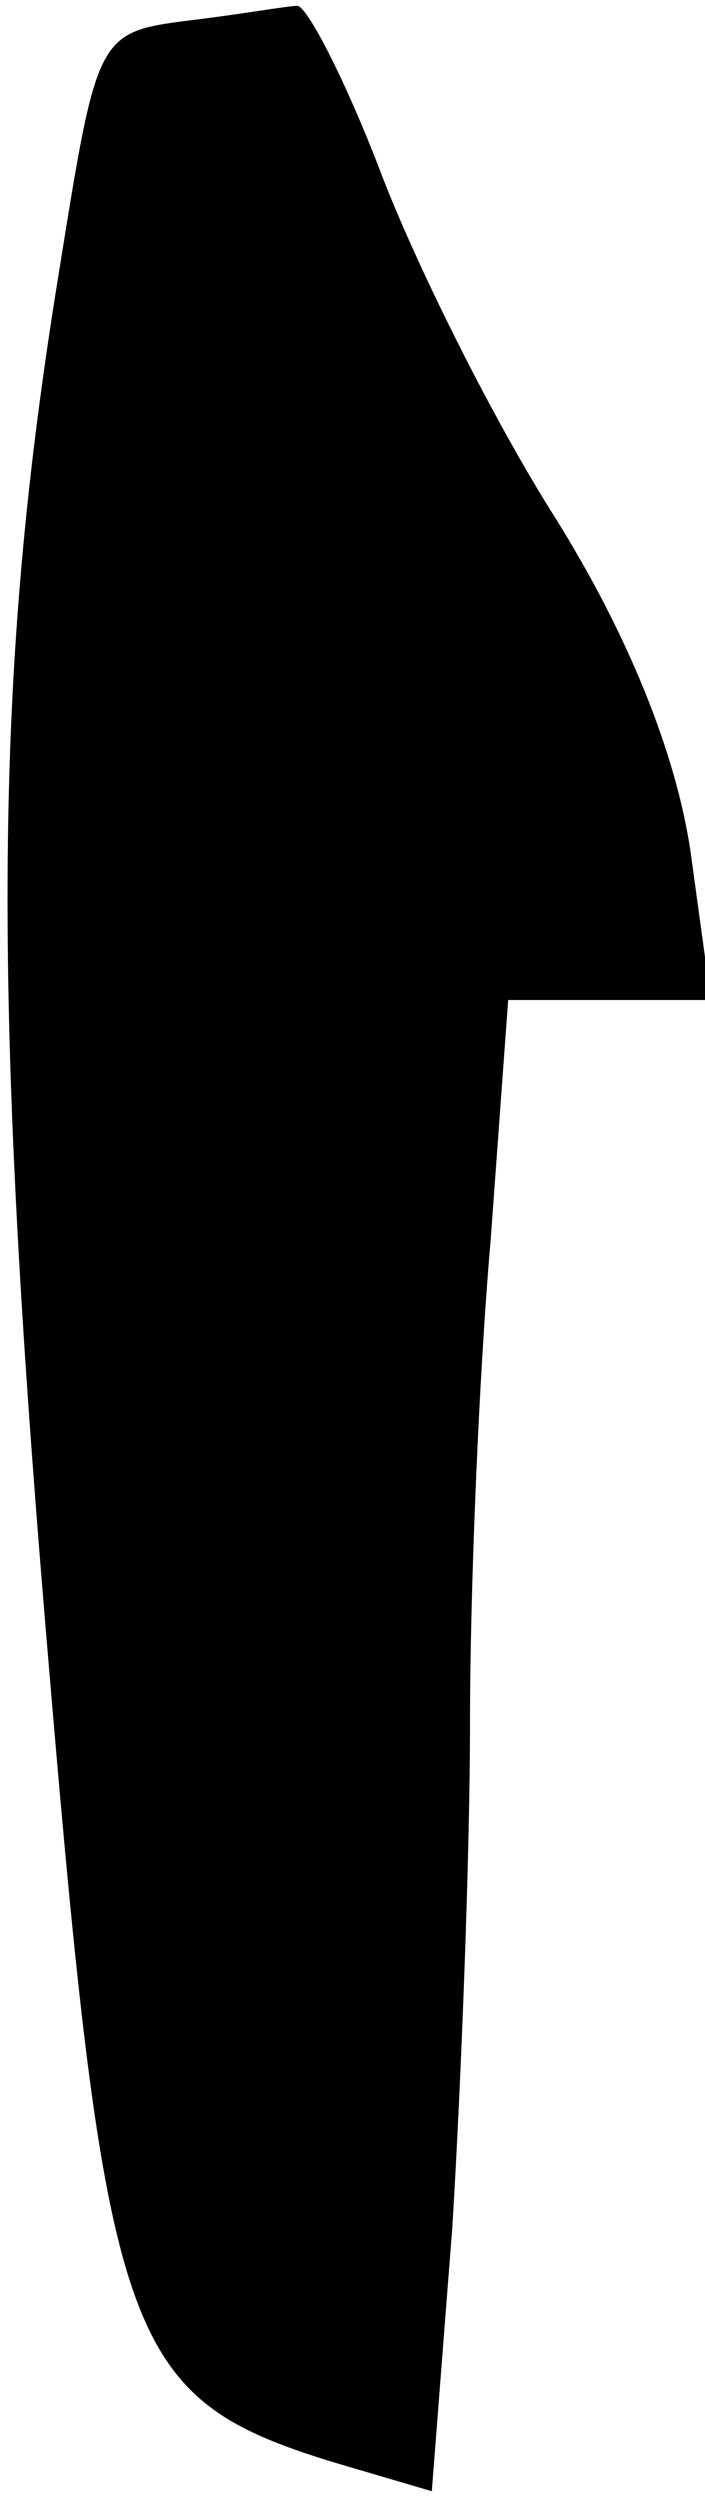 <?xml version="1.0" standalone="no"?>
<!DOCTYPE svg PUBLIC "-//W3C//DTD SVG 20010904//EN"
 "http://www.w3.org/TR/2001/REC-SVG-20010904/DTD/svg10.dtd">
<svg version="1.0" xmlns="http://www.w3.org/2000/svg"
 width="24pt" height="85pt" viewBox="0 0 24 85"
 preserveAspectRatio="xMidYMid meet">
<g transform="translate(0,85) scale(0.1,-0.1)"
fill="#000000" stroke="none">
<path fill="#000000" stroke="none" d="M64 843 c-31 -4 -31 -5 -44 -86 -22
-135 -23 -241 -4 -466 20 -238 26 -256 97 -278 l34 -10 7 90 c3 49 6 127 6
171 0 45 3 118 7 164 l6 82 34 0 35 0 -7 51 c-5 33 -21 73 -46 113 -21 33 -48
87 -60 119 -12 31 -25 56 -28 55 -3 0 -20 -3 -37 -5z"/>
</g>
</svg>
